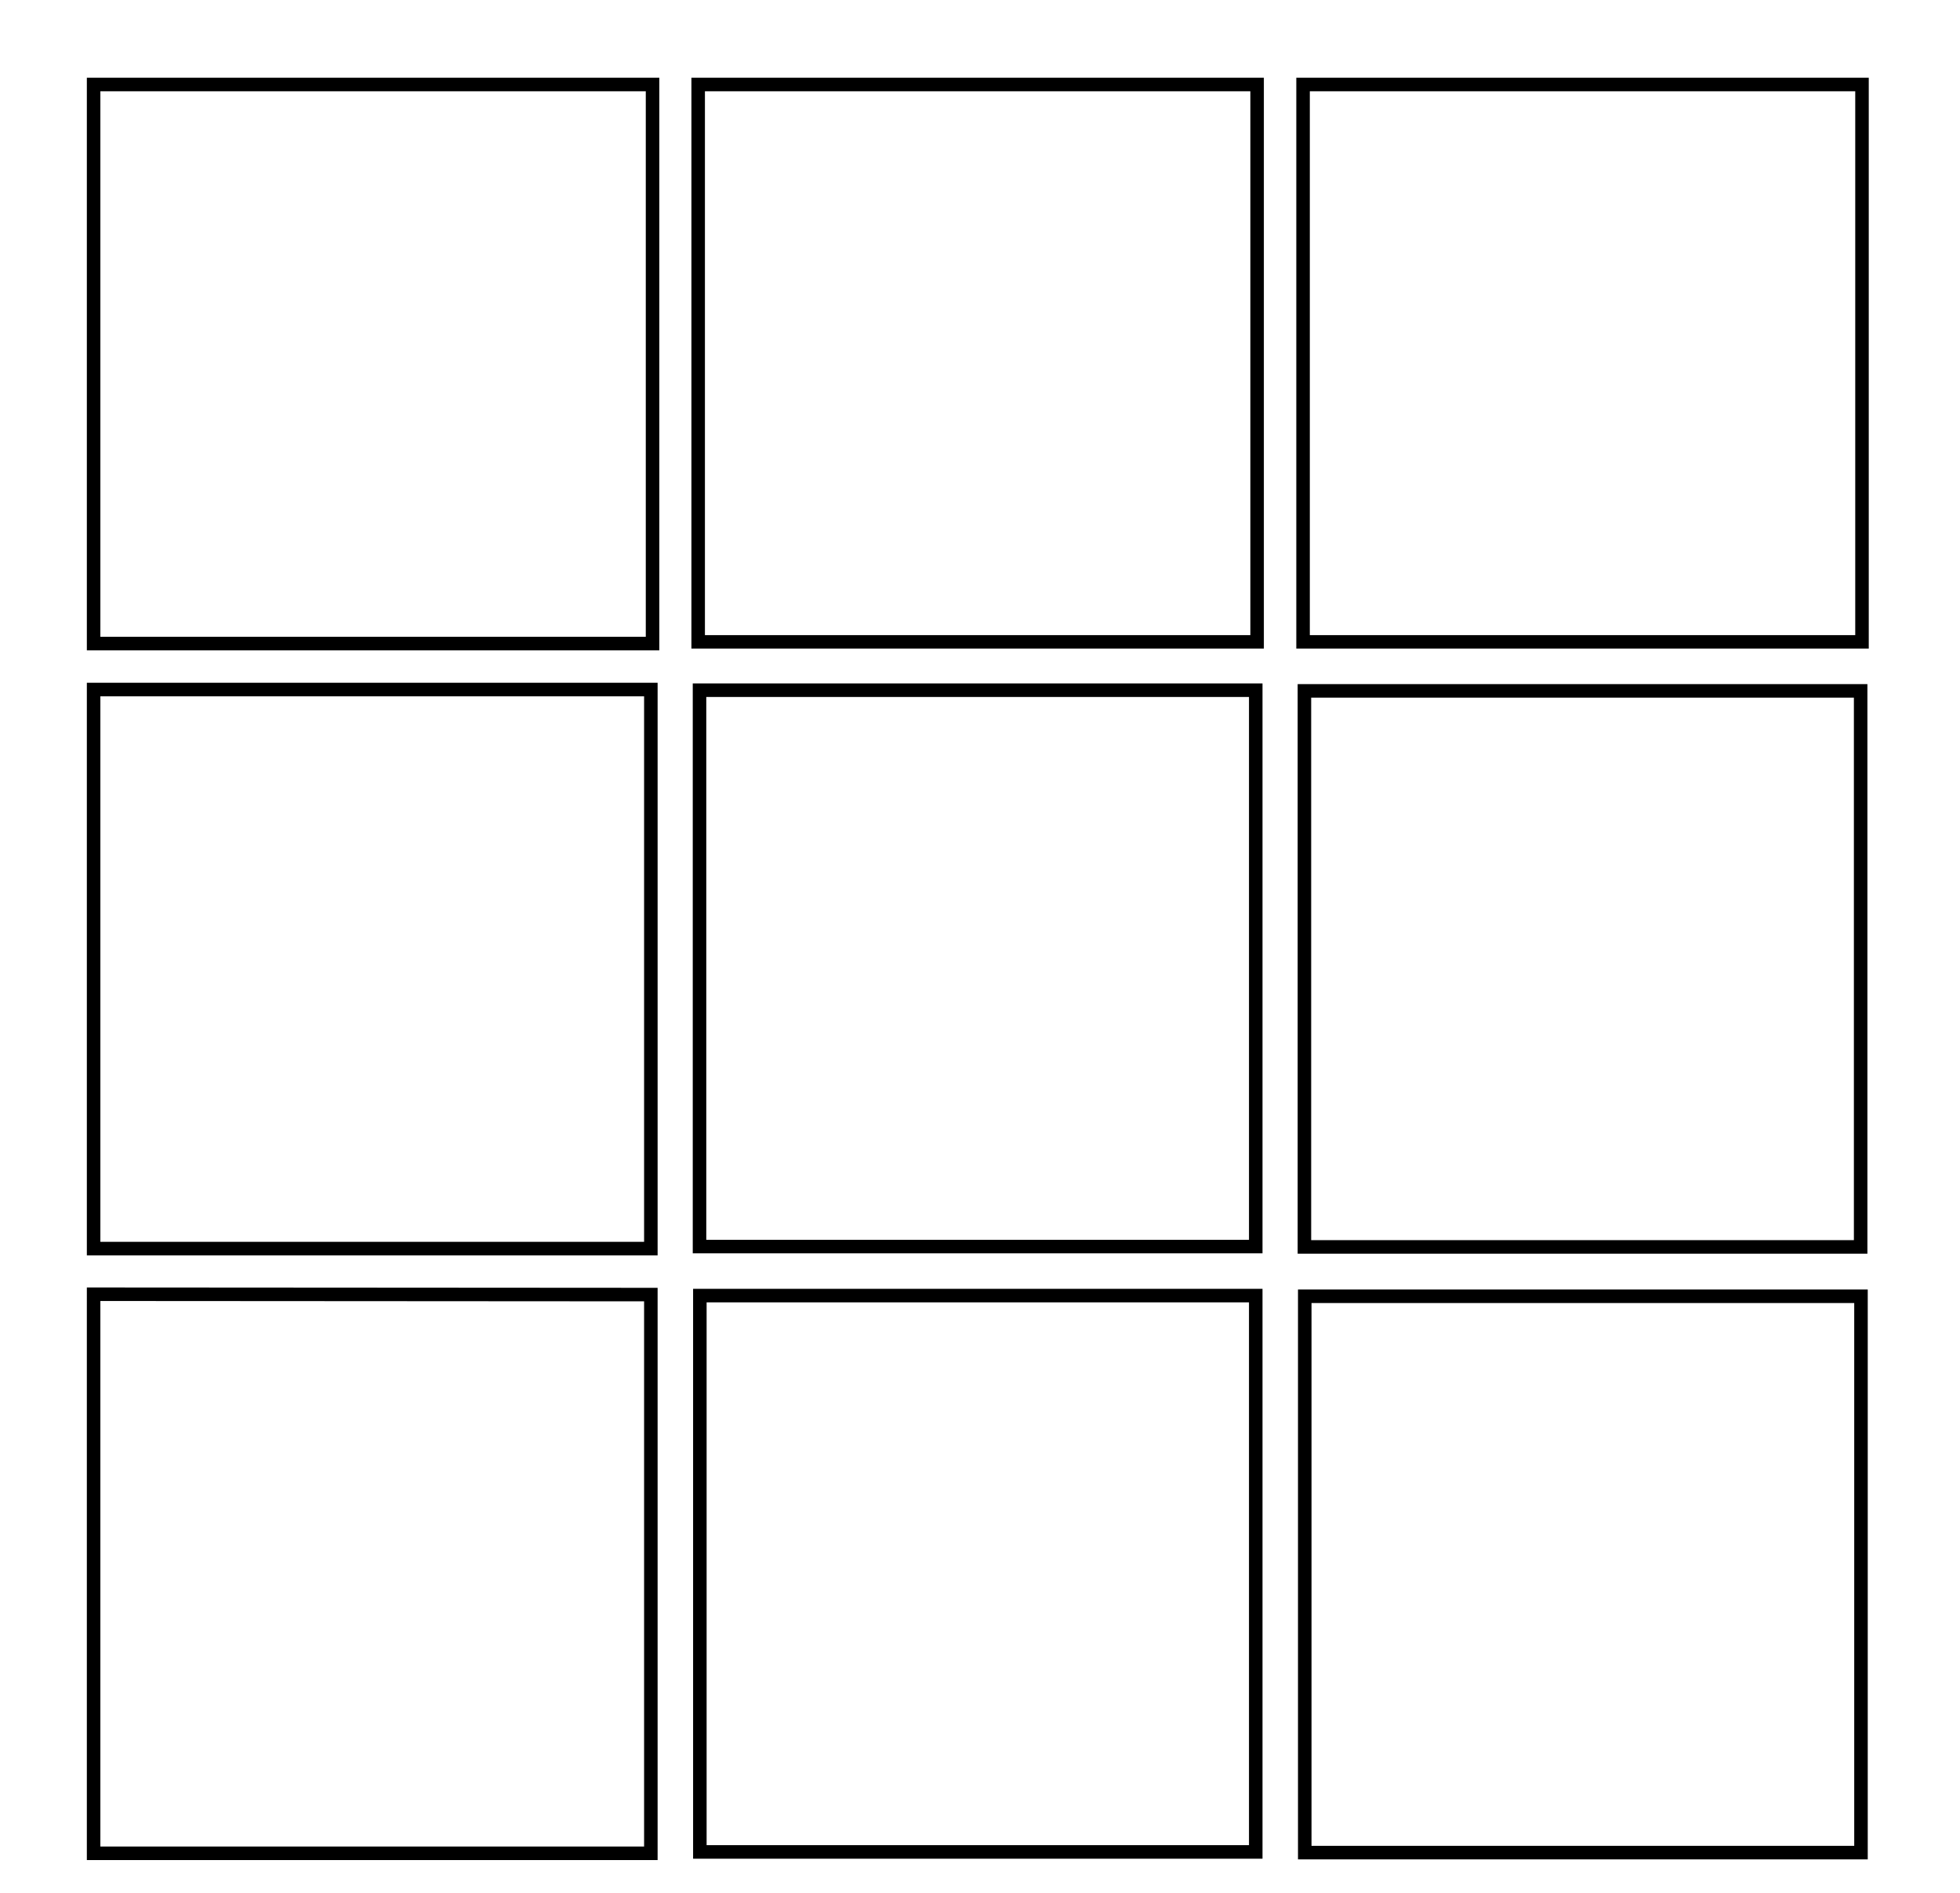 
<svg version="1.1" id="Ebene_1" xmlns="http://www.w3.org/2000/svg" xmlns:xlink="http://www.w3.org/1999/xlink" x="0px" y="0px"
	 viewBox="0 0 580 560" style="enable-background:new 0 0 580 560;" xml:space="preserve">


	<defs>
	<style>
		#logo-animation {
		cursor: pointer;

		stroke-dasharray: 1500;
		stroke-dashoffset: 0;
		-webkit-animation: dash 4s linear infinite;
		animation: dash 4s linear infinite;
		}

		@-webkit-keyframes dash {
		from {
		stroke-dashoffset: 1500;

		} to {
		stroke-dashoffset: 0;

		}

		}

	@-webkit-keyframes fillAnim {
  66% {
    stroke-dashoffset: 290;
  }
  85% {
    stroke-dashoffset: 0;
  }
  100% {
    stroke-dashoffset: 0;
  }
}
@keyframes fillAnim {
  66% {
    stroke-dashoffset: 290;
  }
  85% {
    stroke-dashoffset: 0;
  }
  100% {
    stroke-dashoffset: 0;
  }

		</style>


	</defs>

<style type="text/css">
	.st0{fill:none;stroke:#000000;stroke-width:4;stroke-miterlimit:10;}
</style>
<path id="logo-animation" class="st0" d="M193.1,25c0,54.8,0,109.5,0,165.4c-55.4,0-110.4,0-165.4,0c0-55,0-110.1,0-165.4C82.8,25,137.9,25,193.1,25z"/>
<path id="logo-animation" class="st0" d="M372,25c0,54.9,0,109.7,0,164.9c-55.2,0-109.8,0-165.4,0c0-55,0-109.9,0-164.9C261.8,25,316.9,25,372,25z"/>
<path id="logo-animation" class="st0" d="M551,25c0,54.9,0,109.7,0,164.9c-55.1,0-109.8,0-165.4,0c0-55,0-110,0-164.9C440.8,25,495.9,25,551,25z"/>
<path id="logo-animation" class="st0" d="M27.7,204c54.9,0,109.7,0,164.9,0c0,55.2,0,109.8,0,165.4c-55,0-109.9,0-164.9,0
	C27.7,314.2,27.7,259.1,27.7,204z"/>
<path id="logo-animation" class="st0" d="M27.7,382.9c52.6,0,105.3,0.1,157.9,0.1c2.2,0,4.5,0,7,0c0,55.2,0,109.8,0,165.3c-55,0-109.9,0-164.9,0
	C27.7,493.2,27.7,438.1,27.7,382.9z"/>
<path id="logo-animation" class="st0" d="M207,204.2c55.2,0,109.7,0,164.6,0c0,54.9,0,109.5,0,164.6c-54.8,0-109.6,0-164.6,0
	C207,314,207,259.3,207,204.2z"/>
<path id="logo-animation" class="st0" d="M386,368.9c0-55.1,0-109.6,0-164.5c54.9,0,109.6,0,164.6,0c0,54.7,0,109.4,0,164.5
	C495.9,368.9,441.1,368.9,386,368.9z"/>
<path id="logo-animation" class="st0" d="M207.1,383.3c54.8,0,109.5,0,164.5,0c0,54.9,0,109.5,0,164.6c-54.7,0-109.4,0-164.5,0
	C207.1,493.2,207.1,438.4,207.1,383.3z"/>
<path id="logo-animation" class="st0" d="M550.7,548.1c-55.1,0-109.6,0-164.6,0c0-54.8,0-109.5,0-164.6c54.7,0,109.5,0,164.6,0
	C550.7,438.3,550.7,493,550.7,548.1z"/>
</svg>
